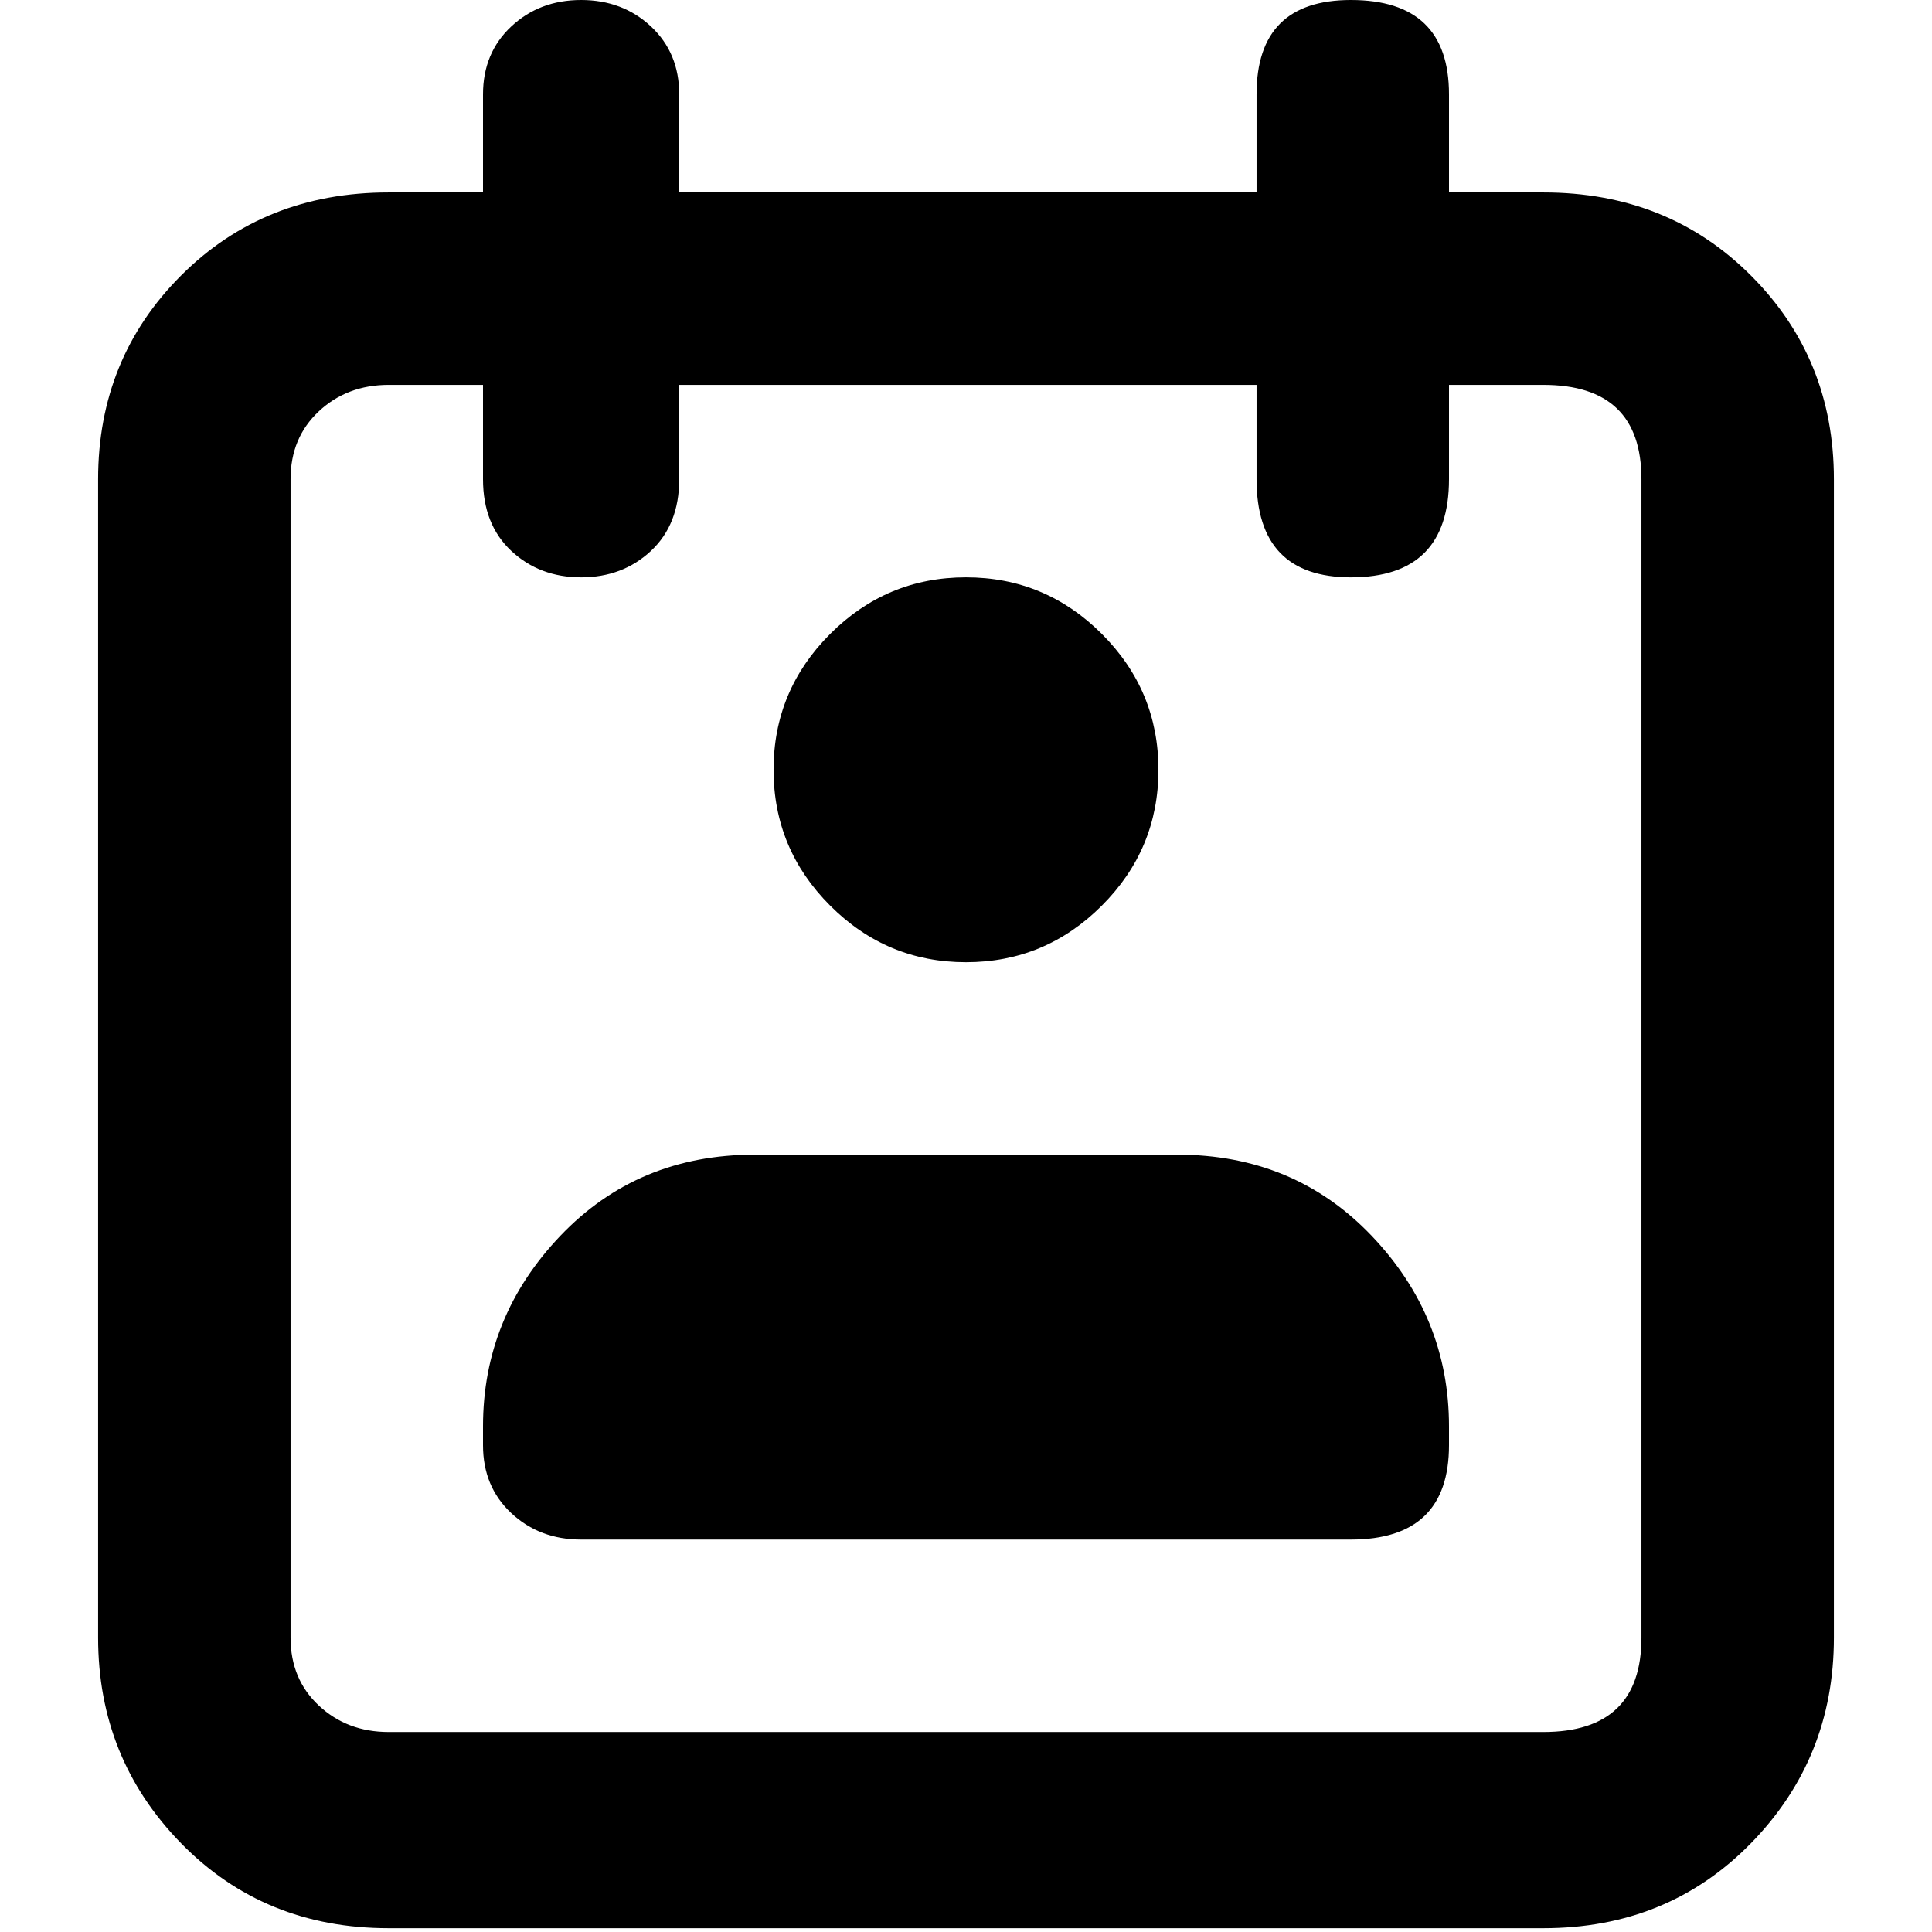 <svg xmlns="http://www.w3.org/2000/svg" viewBox="0 0 512 512">
	<path d="M409 51q33 0 55 22t22 54v307q0 32-22 54.5T409 511H103q-33 0-55-22.5T26 434V127q0-32 22-54t55-22h25V25q0-11 7.5-18T154 0t18.5 7 7.5 18v26h153V25q0-25 25-25 26 0 26 25v26h25zm26 76q0-25-26-25h-25v25q0 26-26 26-25 0-25-26v-25H180v25q0 12-7.5 19t-18.5 7-18.5-7-7.5-19v-25h-25q-11 0-18.5 7T77 127v307q0 11 7.5 18t18.5 7h306q26 0 26-25V127zM312 306q31 0 51.5 21.5T384 378v5q0 25-26 25H154q-11 0-18.5-7t-7.5-18v-5q0-29 20.5-50.5T200 306h112zm-56-153q21 0 36 15t15 36-15 36-36 15-36-15-15-36 15-36 36-15z"/>
</svg>